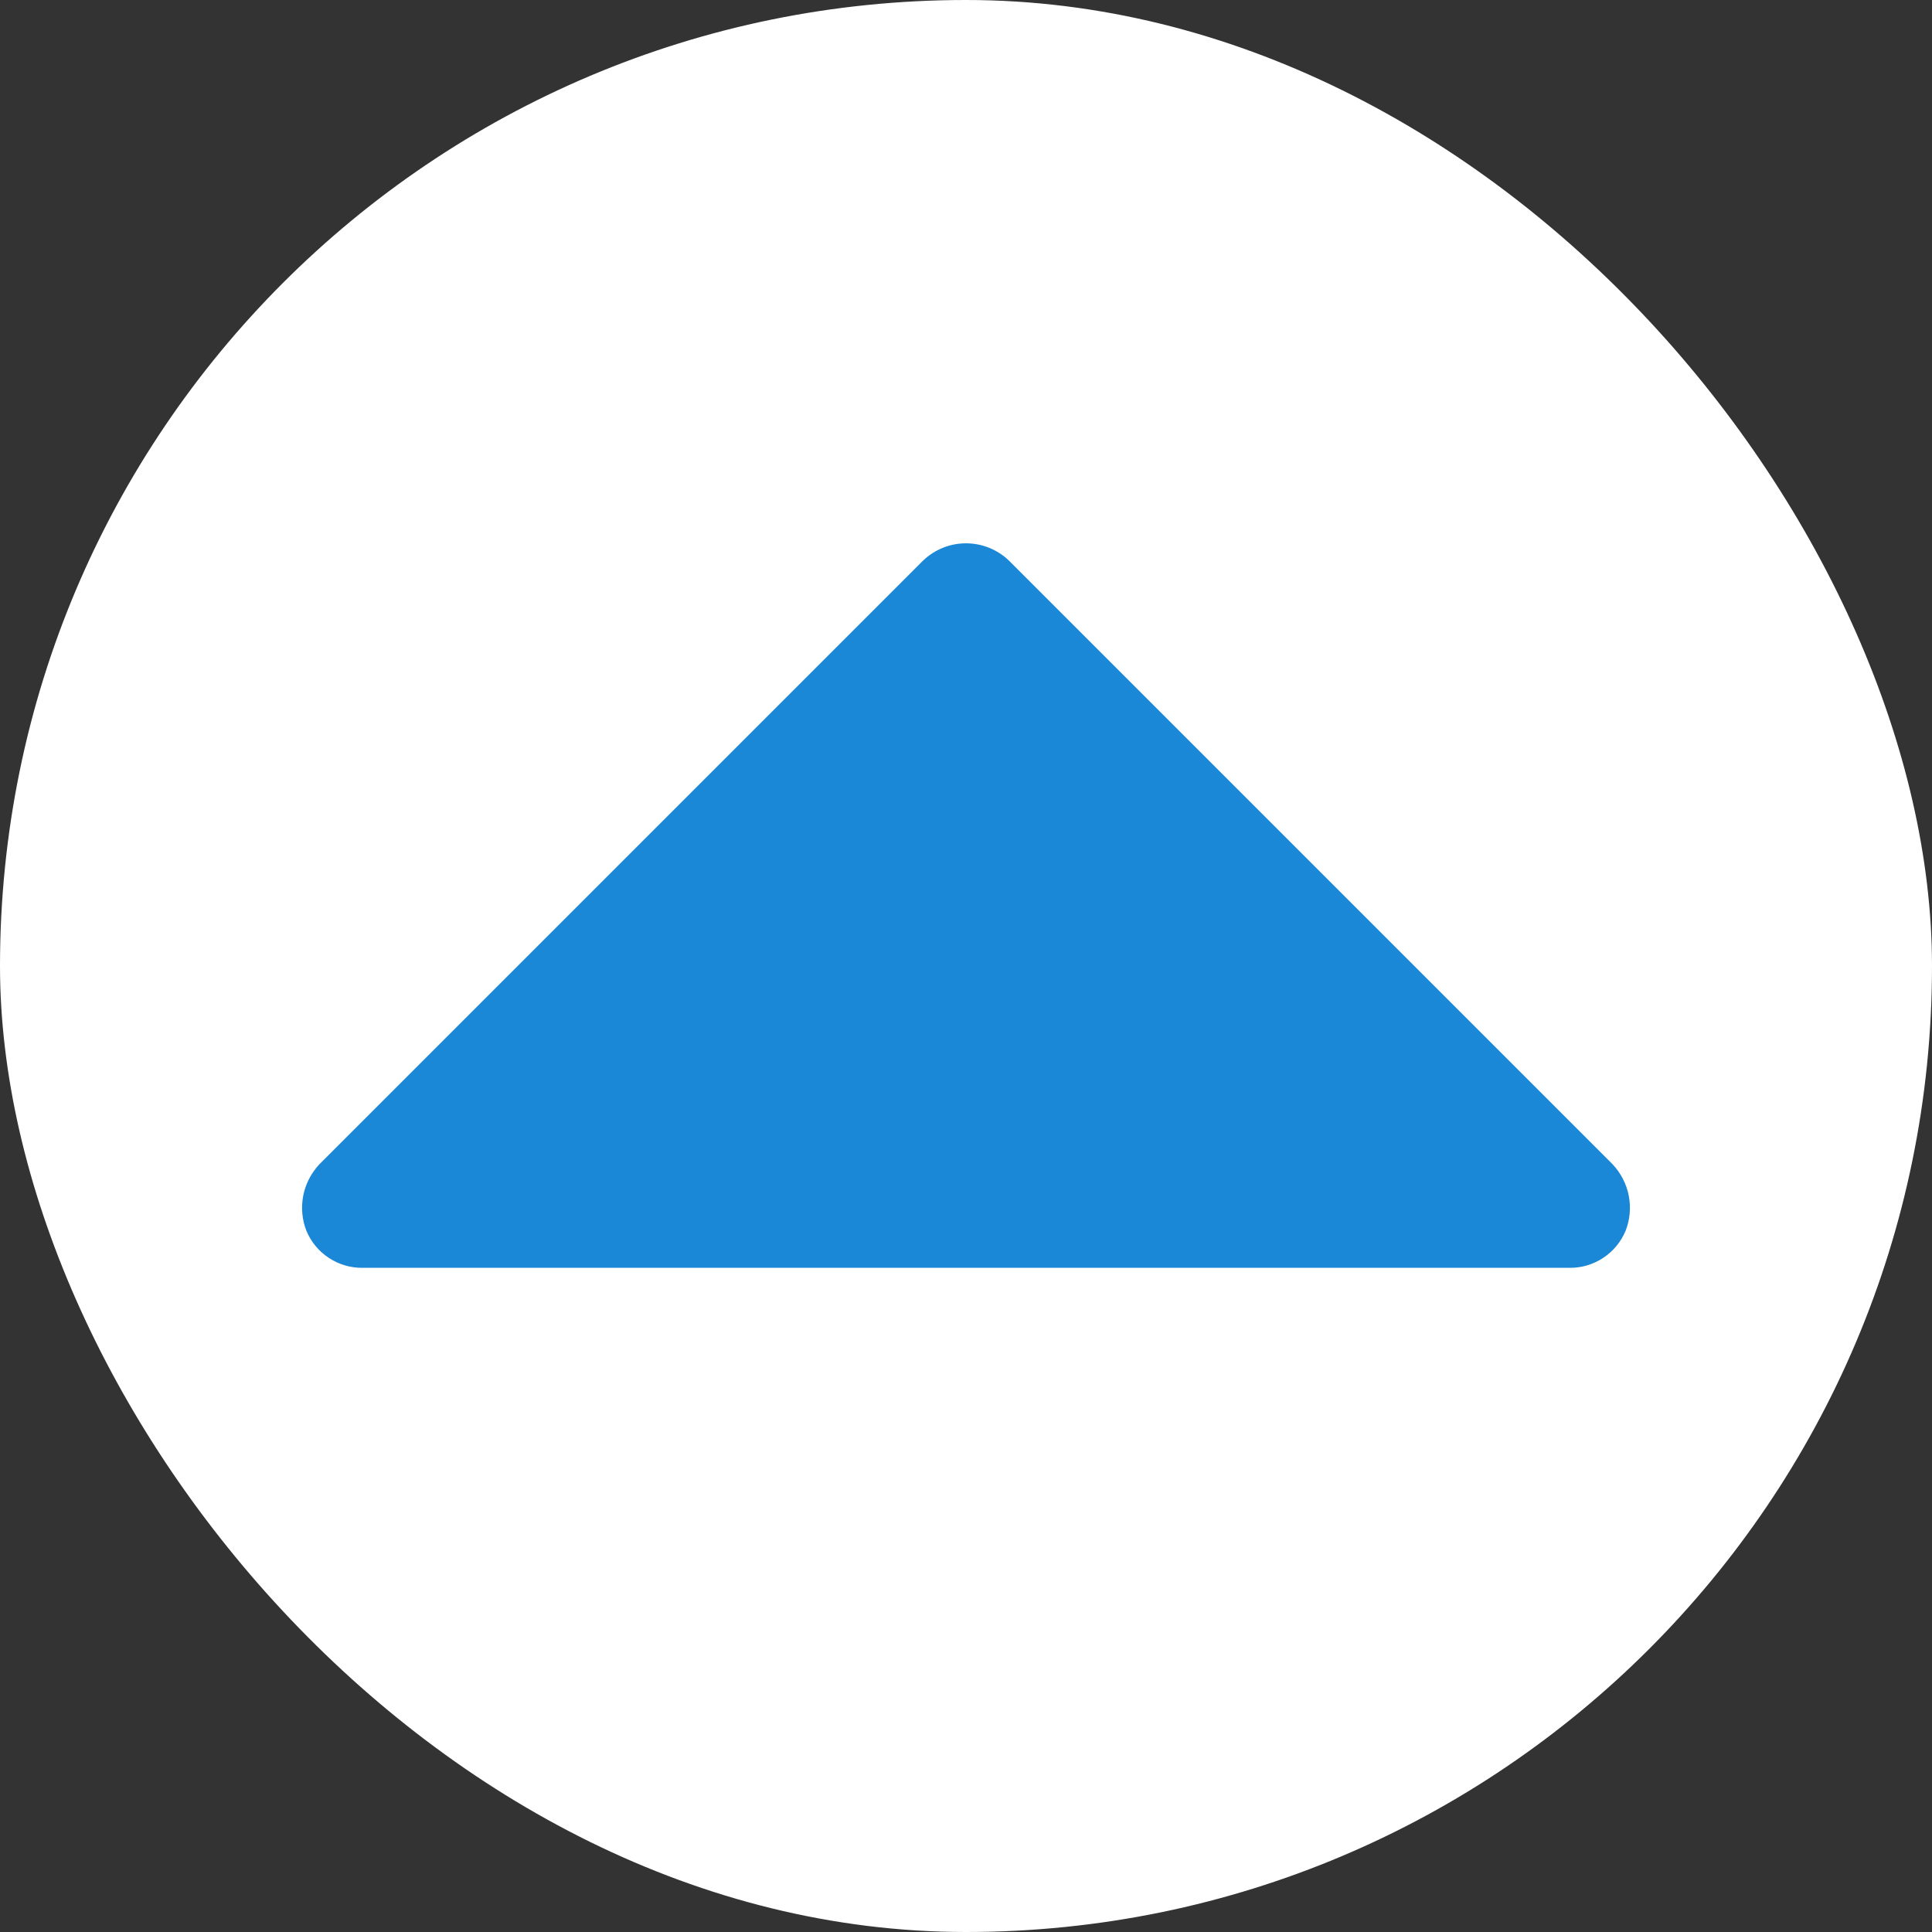 <svg width="18" height="18" viewBox="0 0 18 18" fill="none" xmlns="http://www.w3.org/2000/svg">
<rect x="0" y="0" width="18" height="18" fill="#333333" stroke="none"/>
<rect x="18" y="18" width="18" height="18" rx="9" transform="rotate(-180 18 18)" fill="white"/>
<path d="M2.855 11.468C2.898 11.57 2.97 11.658 3.063 11.719C3.155 11.78 3.264 11.813 3.375 11.812L14.625 11.812C14.736 11.813 14.845 11.78 14.937 11.719C15.03 11.658 15.102 11.57 15.145 11.468C15.186 11.364 15.196 11.251 15.175 11.141C15.154 11.032 15.102 10.931 15.026 10.849L9.401 5.224C9.293 5.12 9.15 5.062 9 5.062C8.85 5.062 8.707 5.12 8.599 5.224L2.974 10.849C2.898 10.931 2.846 11.032 2.825 11.141C2.804 11.251 2.814 11.364 2.855 11.468Z" fill="#1A87D7"/>
</svg>
